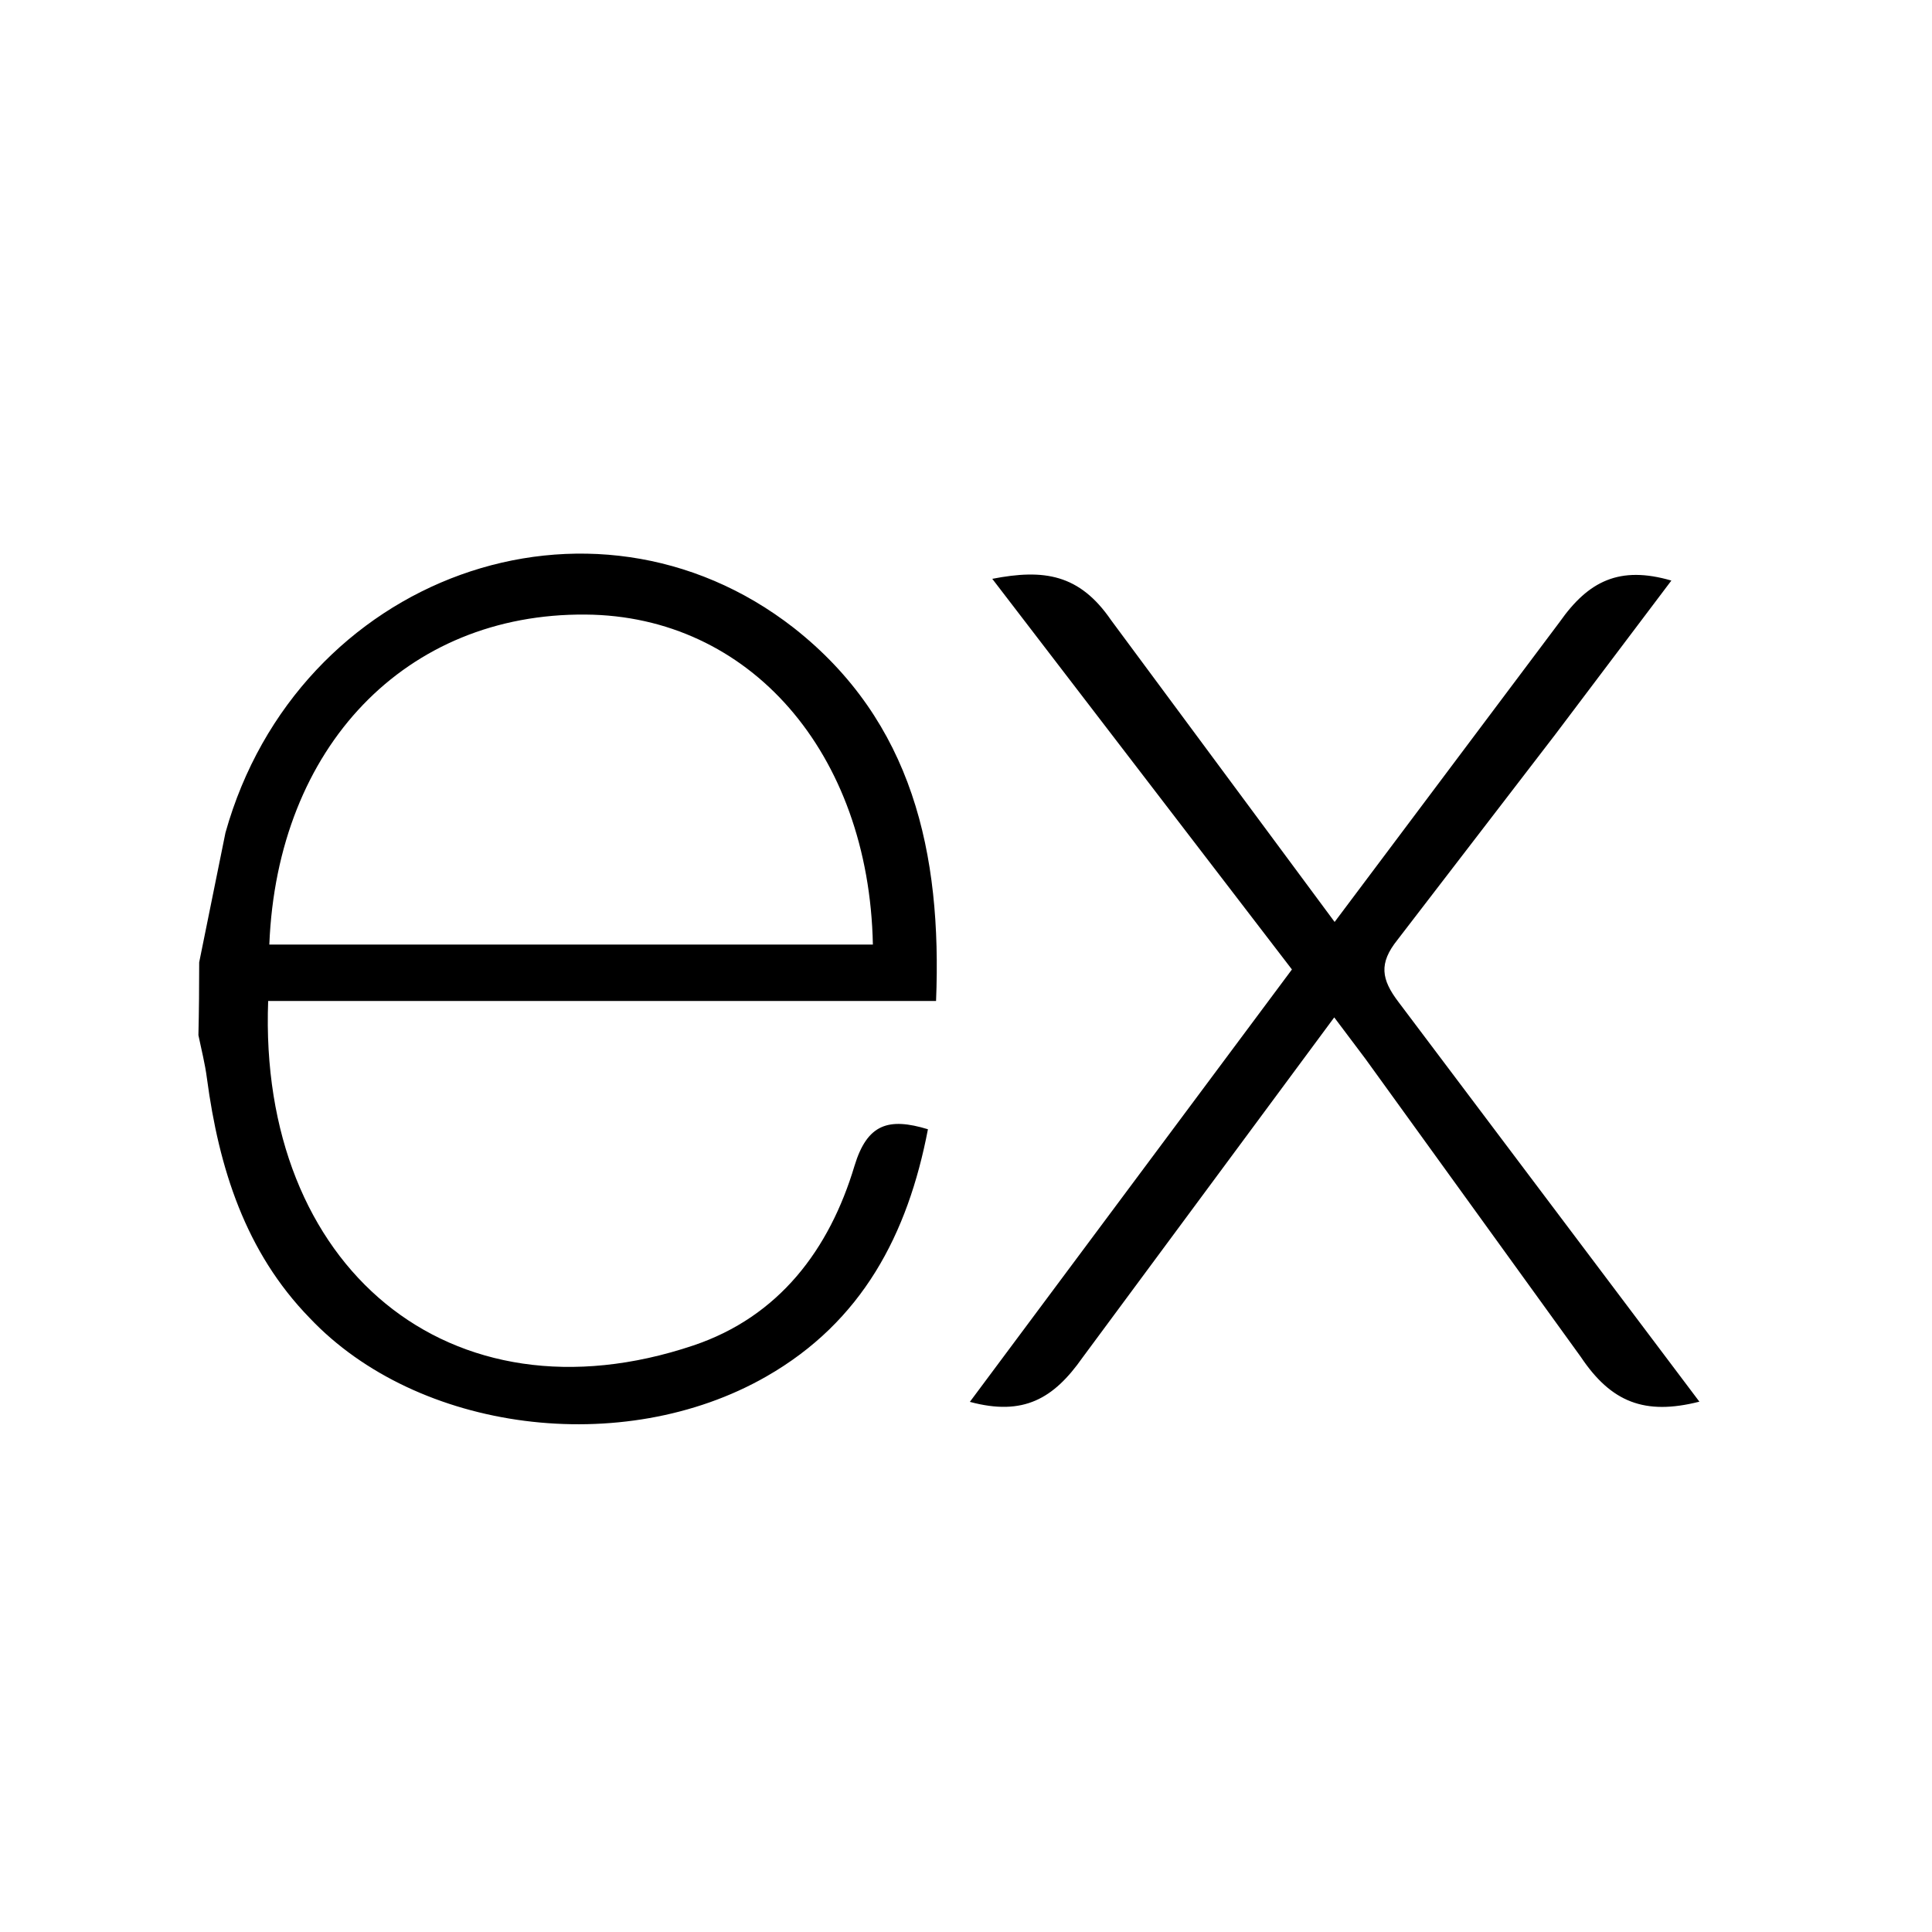 <?xml version="1.0" encoding="utf-8"?>
<!-- Generator: Adobe Illustrator 26.4.1, SVG Export Plug-In . SVG Version: 6.00 Build 0)  -->
<svg version="1.1" id="Layer_1" xmlns="http://www.w3.org/2000/svg" xmlns:xlink="http://www.w3.org/1999/xlink" x="0px" y="0px"
	 viewBox="0 0 1000 1000" style="enable-background:new 0 0 1000 1000;" xml:space="preserve">
<path d="M879.6,725.5c-28.3,7.2-45.7,0.3-61.4-23.2L706.7,548l-16.1-21.4L560.3,702.7c-14.9,21.2-30.5,30.4-58.3,22.9l166.7-223.8
	L513.6,299.6c26.7-5.2,45.1-2.5,61.5,21.4l115.7,156.2l116.5-155.3c14.9-21.2,31-29.2,57.8-21.4l-60.2,79.8l-81.6,106.2
	c-9.7,12.1-8.4,20.4,0.6,32.2L879.6,725.5z M103.1,498.1l13.6-67.1C153.9,298.2,306,243.1,411,325.1c61.3,48.3,76.6,116.5,73.5,193
	H138.8c-5.2,137.6,93.9,220.7,220.1,178.3c44.3-14.9,70.4-49.6,83.4-93c6.6-21.7,17.6-25.1,38-18.9c-10.4,54.3-34,99.6-83.7,128
	c-74.3,42.5-180.5,28.7-236.3-30.3c-33.3-34.2-47-77.6-53.2-124.1c-1-7.7-2.9-15-4.4-22.3C103,523.2,103.1,510.7,103.1,498.1
	L103.1,498.1z M139.4,488.9h312.4c-2-99.5-64-170.2-148.7-170.8C210.2,317.3,143.5,386.3,139.4,488.9z"/>
</svg>

